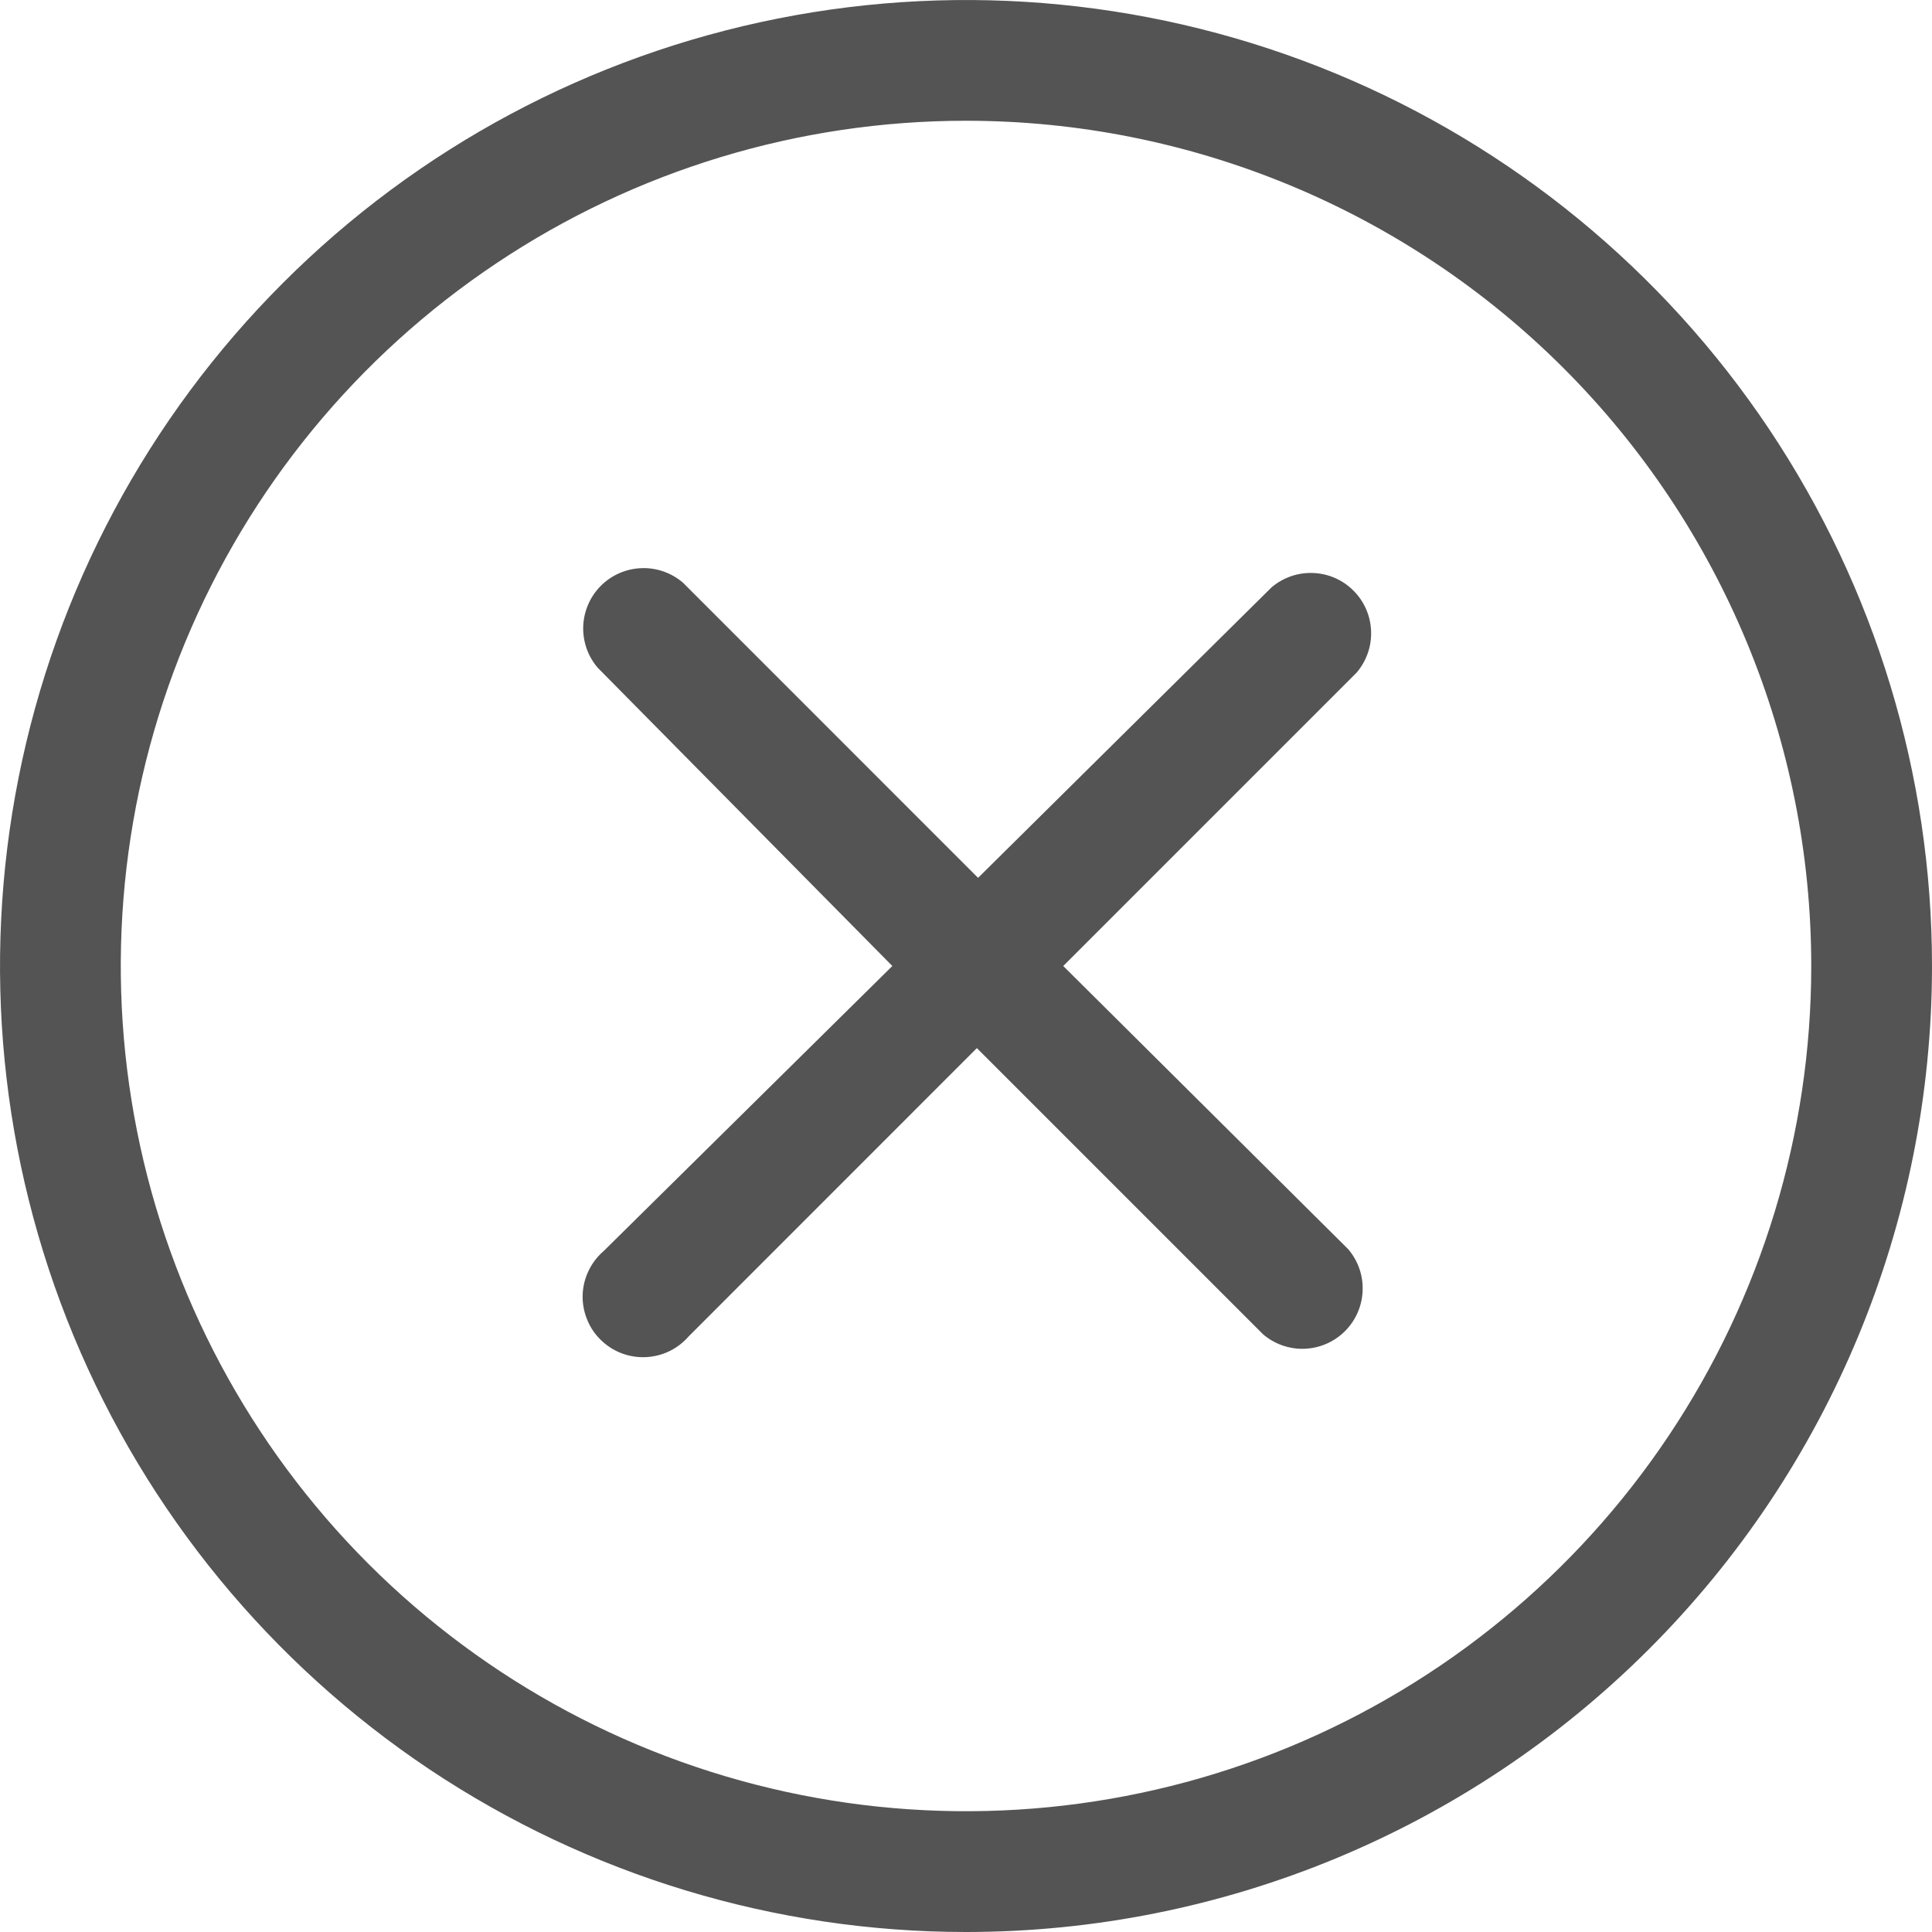 <svg width="24" height="24" viewBox="0 0 24 24" fill="none" xmlns="http://www.w3.org/2000/svg">
<path d="M13.208 12L16.853 8.355C16.975 8.211 17.04 8.027 17.032 7.838C17.025 7.649 16.947 7.47 16.813 7.337C16.68 7.203 16.501 7.125 16.312 7.118C16.123 7.11 15.938 7.175 15.795 7.297L12.15 10.905L8.483 7.237C8.339 7.115 8.155 7.05 7.966 7.058C7.777 7.065 7.598 7.143 7.464 7.277C7.331 7.41 7.253 7.589 7.245 7.778C7.238 7.967 7.302 8.152 7.425 8.295L11.085 12L7.5 15.54C7.422 15.607 7.358 15.69 7.313 15.783C7.268 15.876 7.242 15.977 7.238 16.081C7.234 16.184 7.252 16.287 7.29 16.383C7.327 16.48 7.384 16.567 7.458 16.64C7.531 16.713 7.618 16.77 7.714 16.808C7.811 16.846 7.914 16.863 8.017 16.859C8.12 16.855 8.222 16.83 8.315 16.785C8.408 16.74 8.49 16.676 8.558 16.598L12.135 13.02L15.69 16.575C15.834 16.698 16.018 16.762 16.207 16.755C16.396 16.747 16.575 16.669 16.708 16.536C16.842 16.402 16.92 16.223 16.927 16.034C16.935 15.845 16.87 15.661 16.748 15.518L13.208 12Z" fill="#545454"/>
<path d="M12 24C9.627 24 7.307 23.296 5.333 21.978C3.36 20.659 1.822 18.785 0.913 16.592C0.005 14.399 -0.232 11.987 0.231 9.659C0.694 7.331 1.836 5.193 3.515 3.515C5.193 1.836 7.331 0.694 9.659 0.231C11.987 -0.232 14.399 0.005 16.592 0.913C18.785 1.822 20.659 3.36 21.978 5.333C23.296 7.307 24 9.627 24 12C24 15.183 22.736 18.235 20.485 20.485C18.235 22.736 15.183 24 12 24ZM12 1.5C9.923 1.5 7.893 2.116 6.167 3.27C4.44 4.423 3.094 6.063 2.299 7.982C1.505 9.9 1.297 12.012 1.702 14.049C2.107 16.085 3.107 17.956 4.575 19.425C6.044 20.893 7.915 21.893 9.952 22.298C11.988 22.703 14.1 22.495 16.018 21.701C17.937 20.906 19.577 19.56 20.73 17.834C21.884 16.107 22.5 14.077 22.5 12C22.5 9.215 21.394 6.545 19.425 4.575C17.456 2.606 14.785 1.5 12 1.5Z" fill="#545454"/>
</svg>
